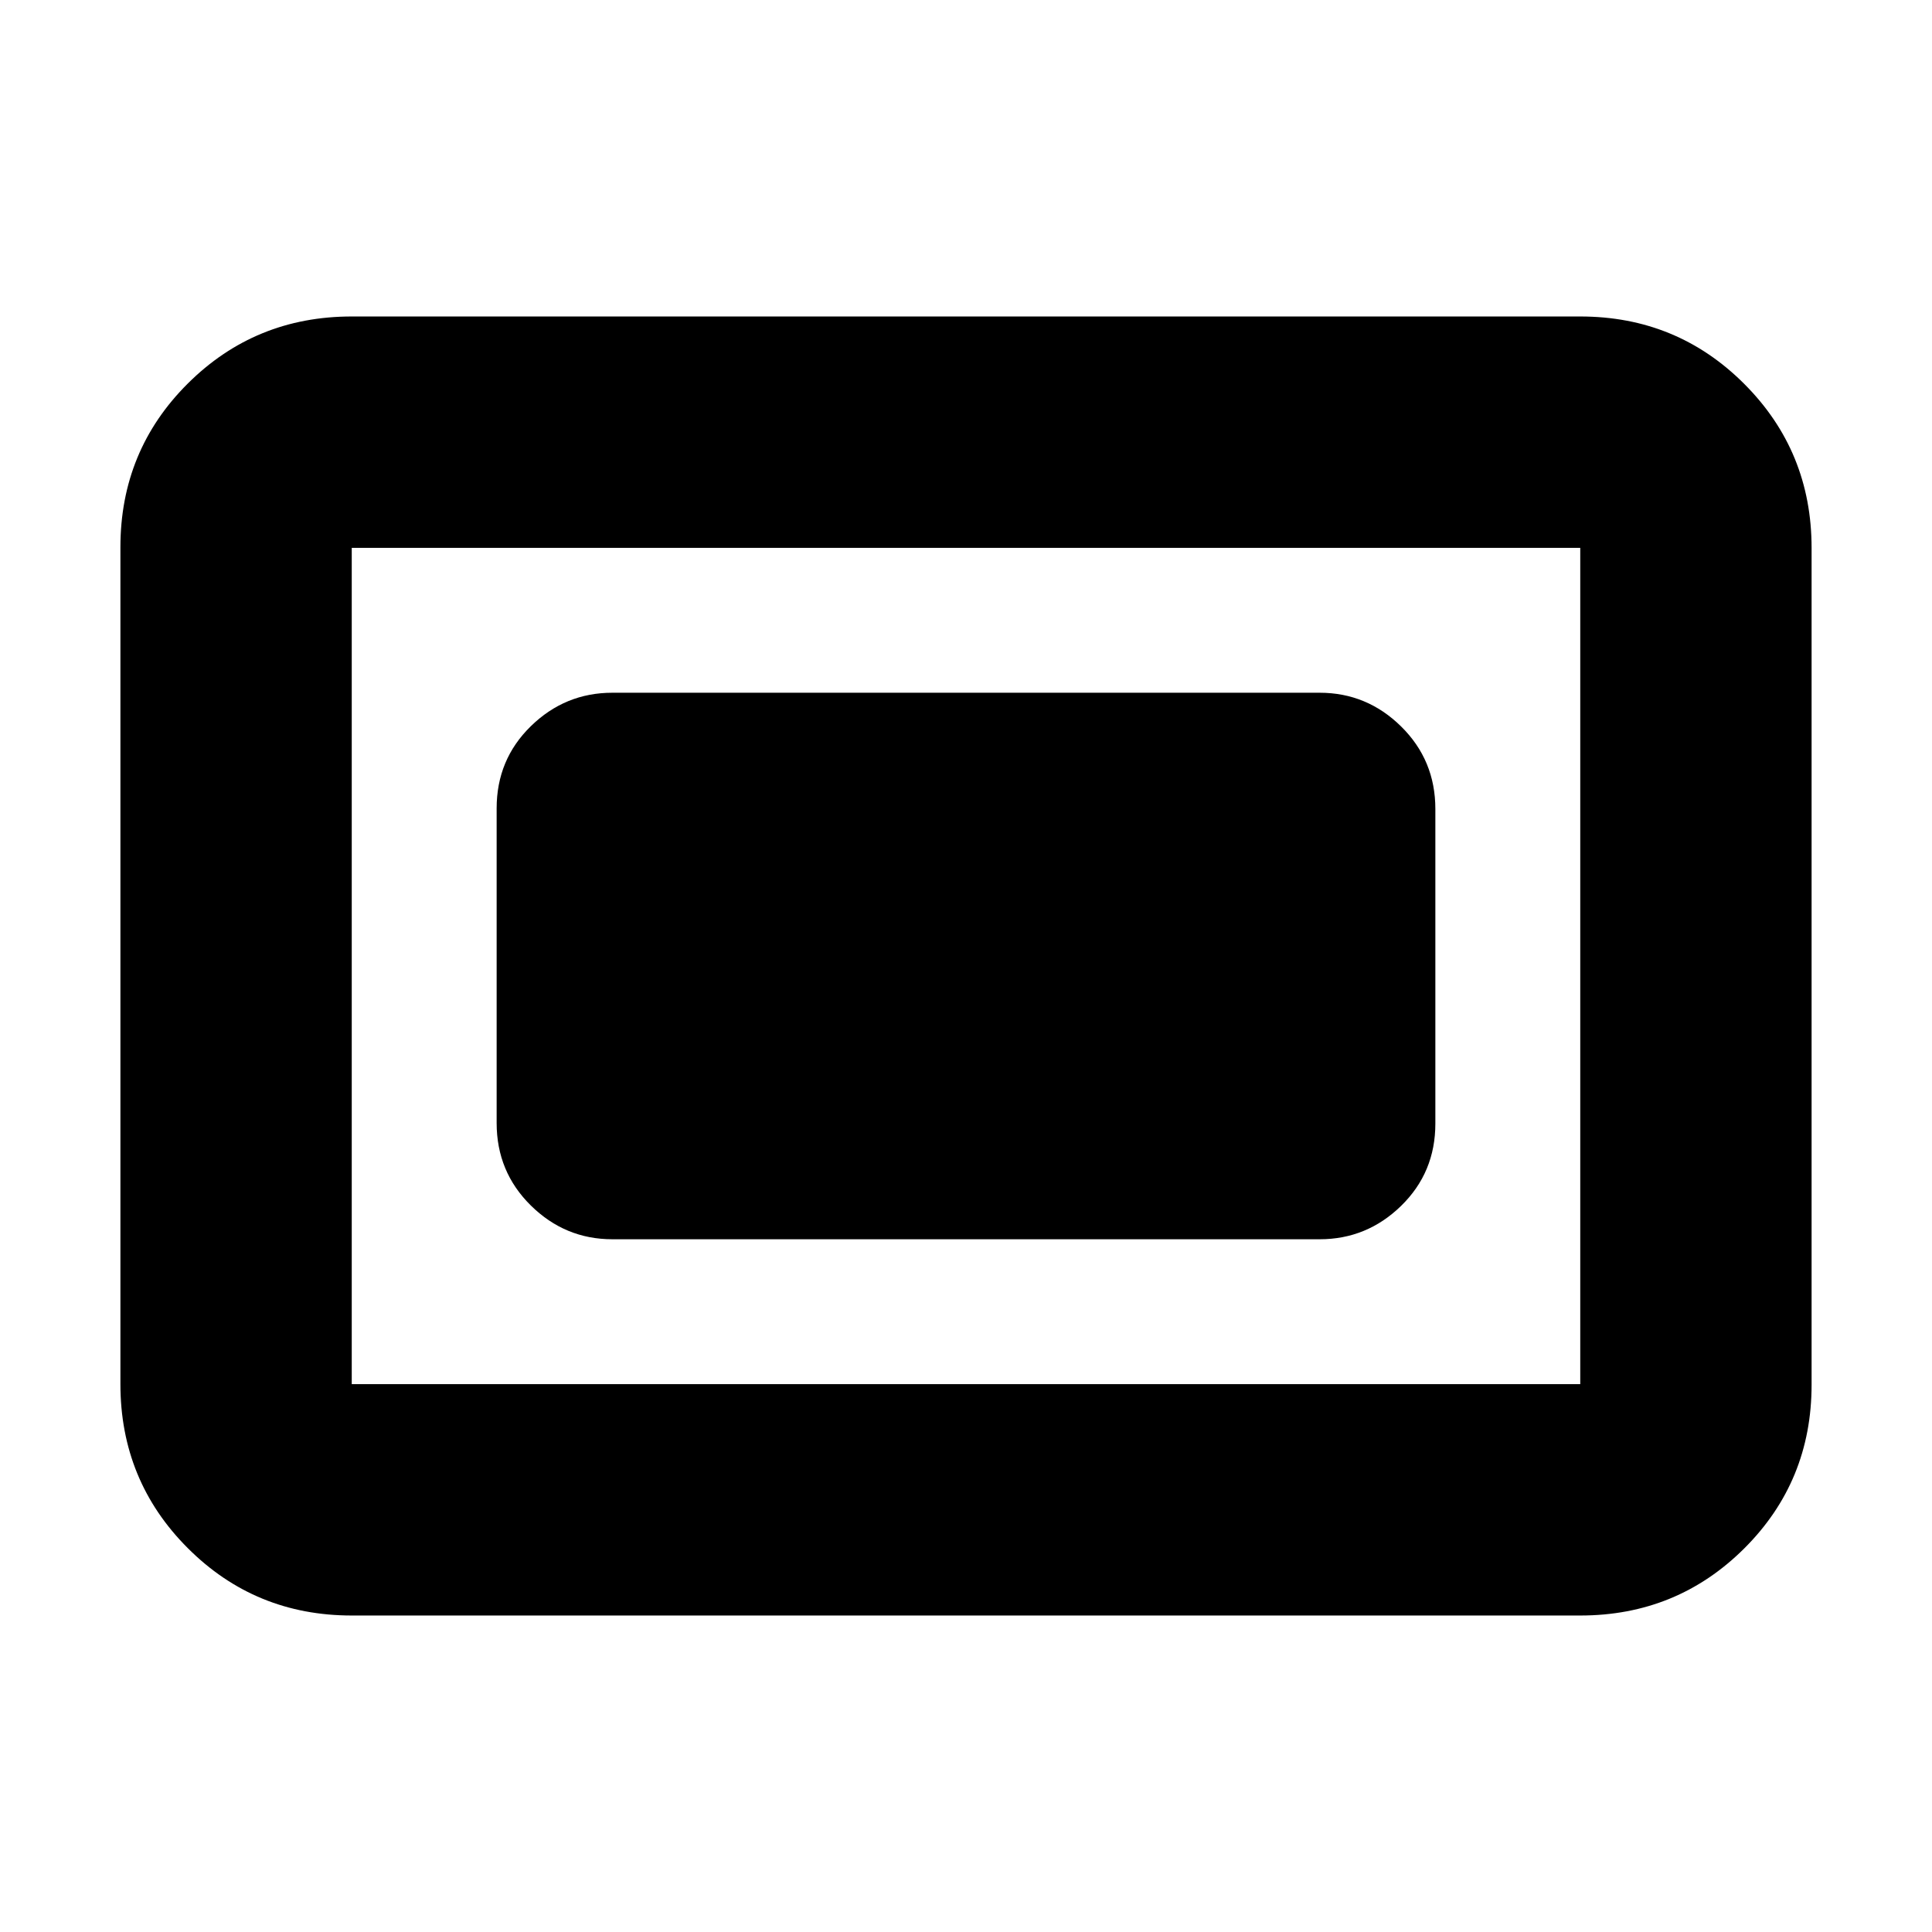 <svg xmlns="http://www.w3.org/2000/svg" height="20" viewBox="0 -960 960 960" width="20"><path d="M174.78-157.26q-48 0-81.48-33.49-33.47-33.49-33.47-81.51v-415.81q0-48.01 33.47-81.34 33.48-33.33 81.48-33.33h610.44q48 0 81.48 33.49 33.47 33.49 33.47 81.51v415.81q0 48.01-33.47 81.34-33.48 33.33-81.48 33.33H174.78Zm0-114.96h610.44v-415.56H174.78v415.56Zm129.48-72h351.48q23.46 0 40.47-16.6 17.01-16.6 17.01-40.84v-156.36q0-24.24-17.01-41t-40.47-16.76H304.26q-23.46 0-40.47 16.6-17.01 16.6-17.01 40.84v156.36q0 24.24 17.01 41t40.47 16.76Zm-129.48 72v-415.56 415.56Z"/></svg>